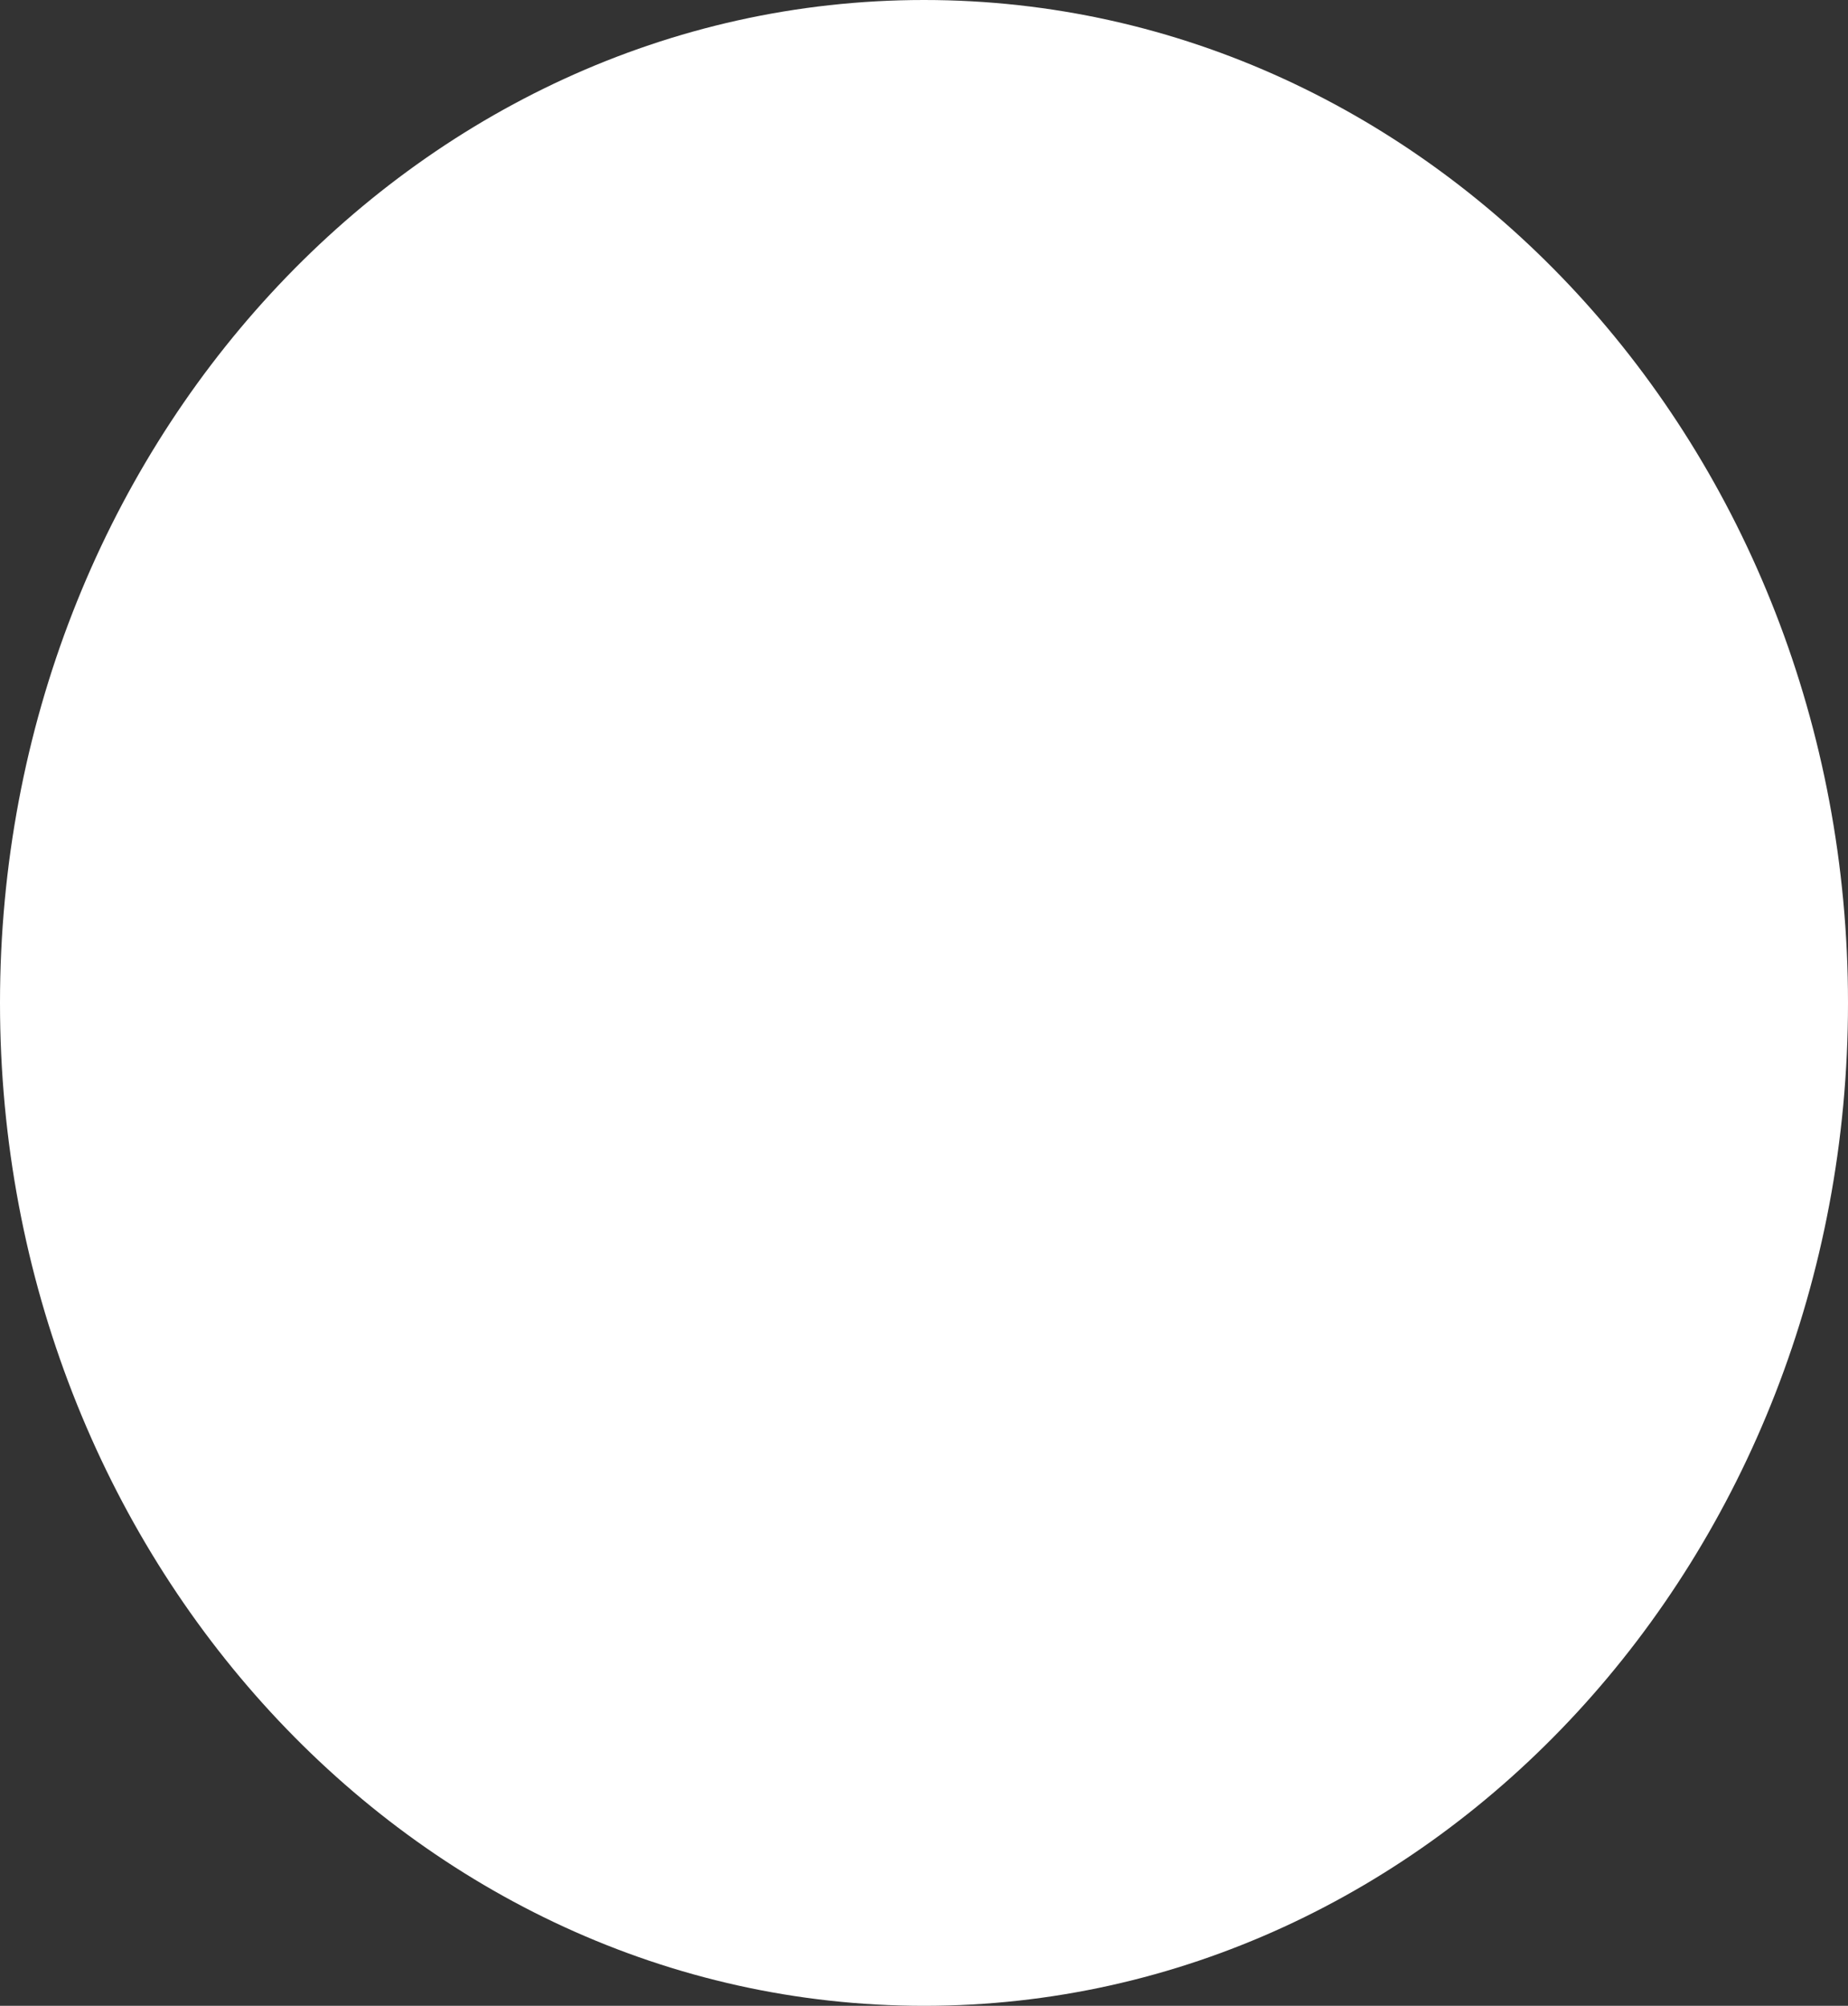 <svg xmlns="http://www.w3.org/2000/svg" width="188" height="204" fill="none"><rect width="100%" height="100%" fill="#333333" stroke="none"/><path d="M94 204c51.915 0 94-45.667 94-102S145.915 0 94 0 0 45.667 0 102s42.085 102 94 102Z" fill="#fff"/></svg>